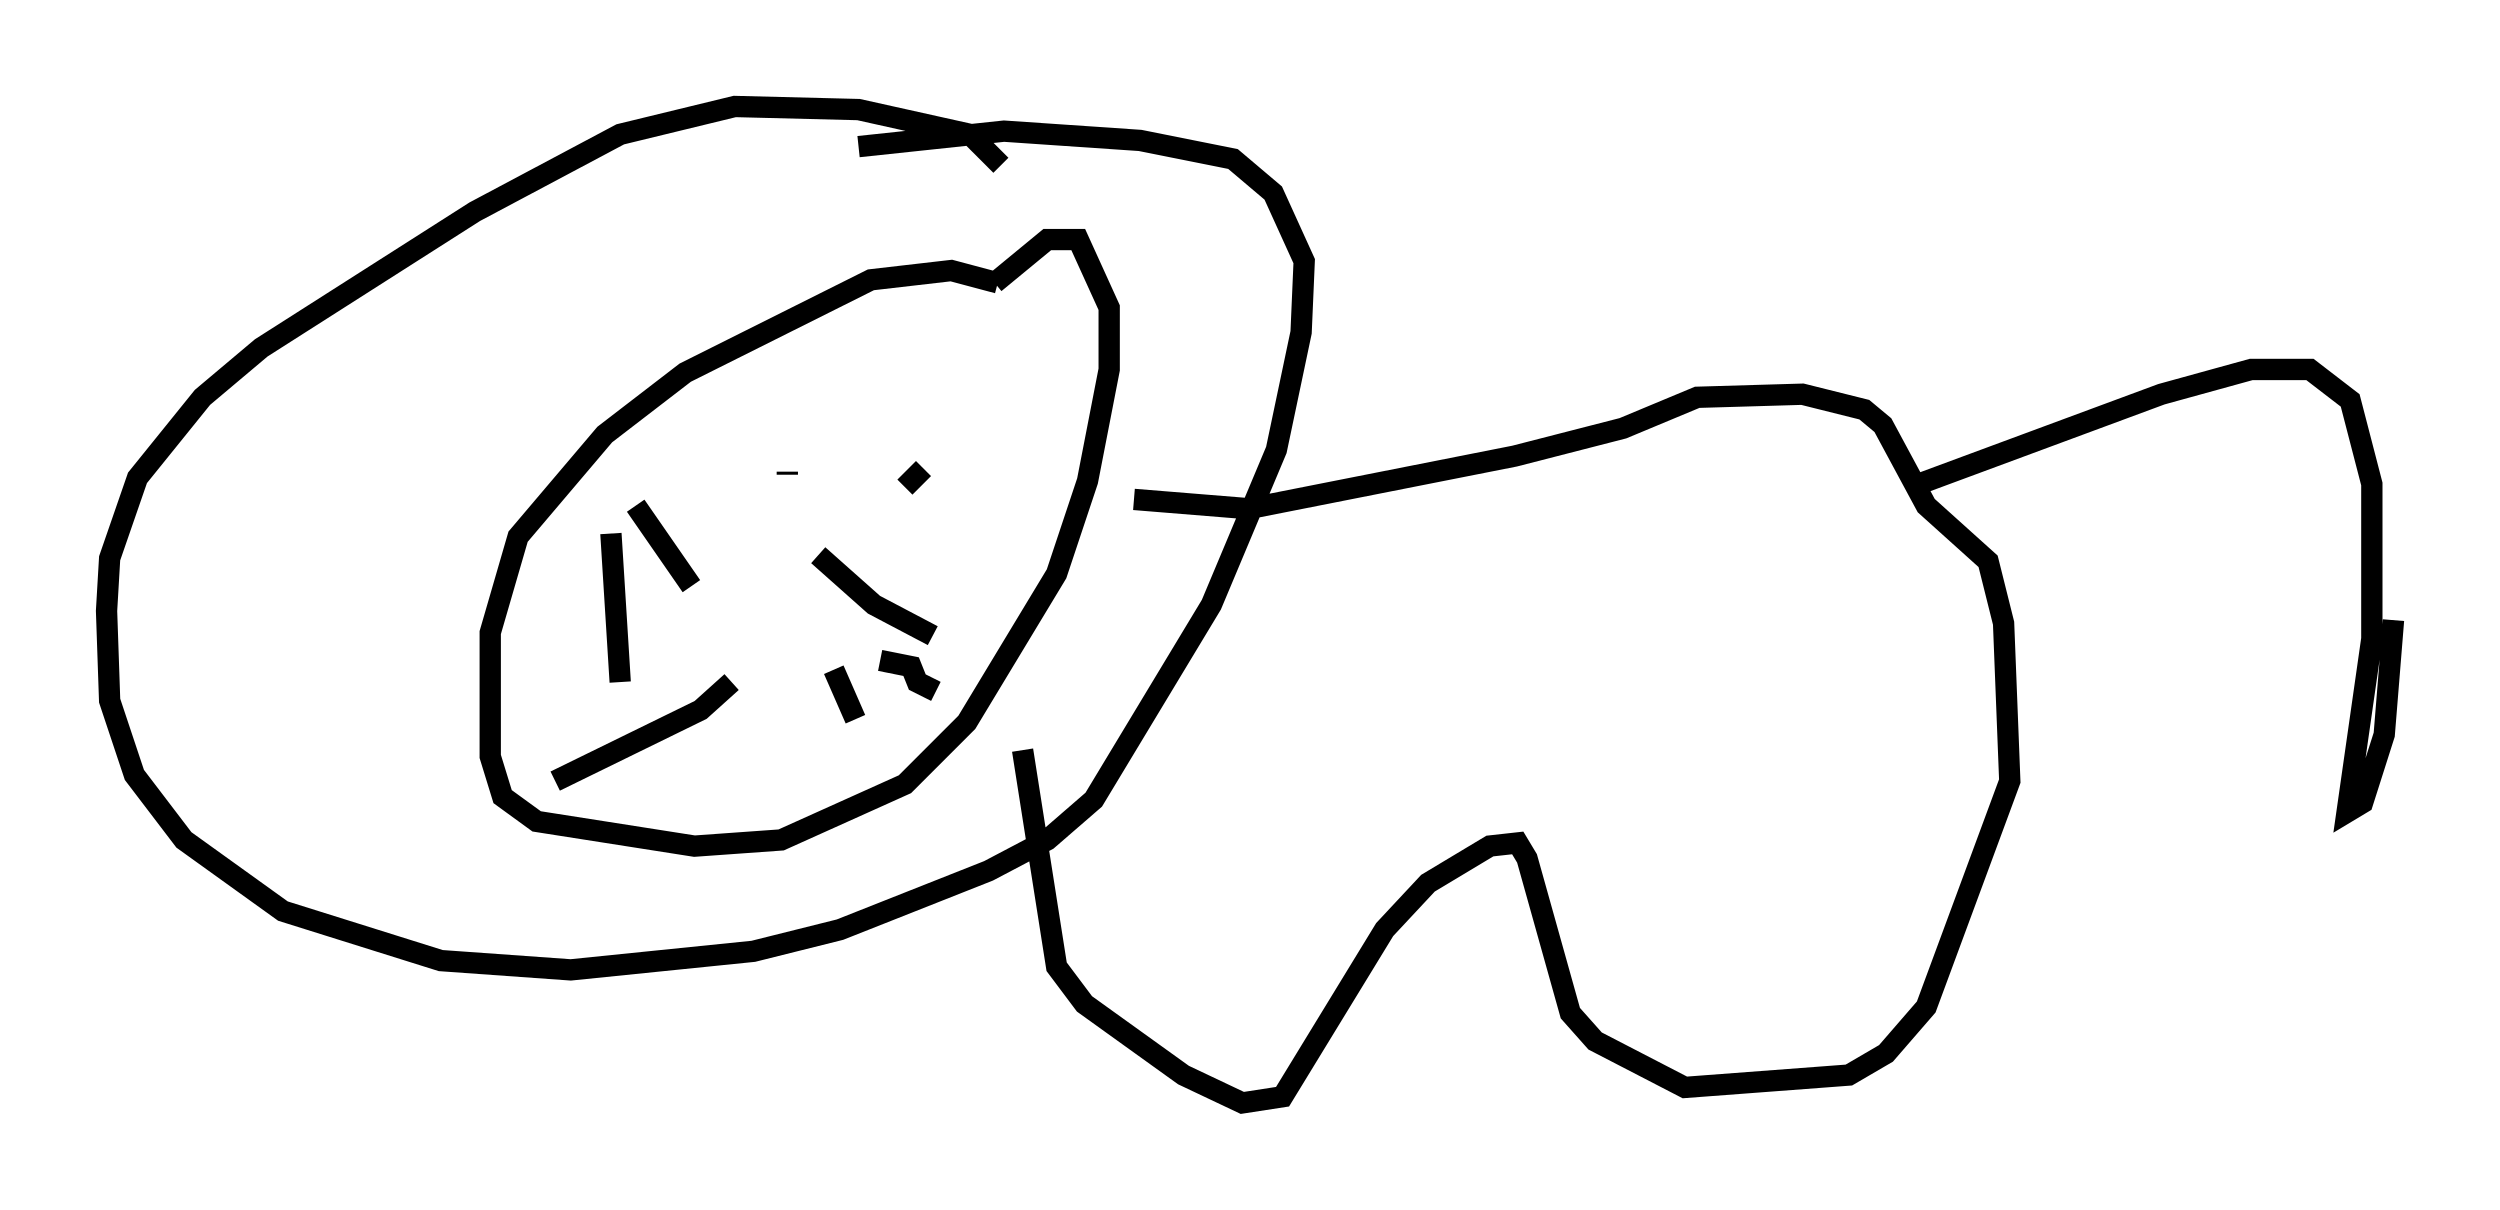 <?xml version="1.0" encoding="utf-8" ?>
<svg baseProfile="full" height="56.771" version="1.1" width="117.341" xmlns="http://www.w3.org/2000/svg" xmlns:ev="http://www.w3.org/2001/xml-events" xmlns:xlink="http://www.w3.org/1999/xlink"><defs /><rect fill="white" height="56.771" width="117.341" x="0" y="0" /><path d="M48.866, 14.441 m-2.034, -1.162 l-2.179, -0.581 -3.777, 0.436 l-8.715, 4.358 -3.777, 2.905 l-4.067, 4.793 -1.307, 4.503 l0.0, 5.81 0.581, 1.888 l1.598, 1.162 7.408, 1.162 l4.067, -0.291 5.81, -2.615 l2.905, -2.905 4.212, -6.972 l1.453, -4.358 1.017, -5.229 l0.0, -2.905 -1.453, -3.196 l-1.453, 0.0 -2.469, 2.034 m-9.732, 8.86 l0.0, 0.145 m6.391, -0.291 l-0.872, 0.872 m-10.022, 4.648 l-2.615, -3.777 m-0.726, 8.279 l-0.436, -6.972 m5.665, 6.972 l-1.453, 1.307 -6.827, 3.341 m12.346, -10.603 l2.615, 2.324 2.76, 1.453 m-2.469, 1.162 l1.453, 0.291 0.291, 0.726 l0.872, 0.436 m-4.793, -1.017 l1.017, 2.324 m-3.341, -3.486 l0.0, 0.0 m10.168, -22.514 l-1.453, -1.453 -5.229, -1.162 l-5.81, -0.145 -5.374, 1.307 l-6.827, 3.631 -10.022, 6.391 l-2.76, 2.324 -3.05, 3.777 l-1.307, 3.777 -0.145, 2.469 l0.145, 4.212 1.162, 3.486 l2.324, 3.05 4.648, 3.341 l7.408, 2.324 6.101, 0.436 l8.57, -0.872 4.067, -1.017 l6.972, -2.76 2.76, -1.453 l2.179, -1.888 5.52, -9.151 l3.05, -7.263 1.162, -5.52 l0.145, -3.341 -1.453, -3.196 l-1.888, -1.598 -4.358, -0.872 l-6.391, -0.436 -6.827, 0.726 m12.927, 16.559 l5.374, 0.436 12.492, -2.469 l5.084, -1.307 3.486, -1.453 l4.939, -0.145 2.905, 0.726 l0.872, 0.726 2.034, 3.777 l2.905, 2.615 0.726, 2.905 l0.291, 7.408 -3.922, 10.603 l-1.888, 2.179 -1.743, 1.017 l-7.698, 0.581 -4.212, -2.179 l-1.162, -1.307 -2.034, -7.263 l-0.436, -0.726 -1.307, 0.145 l-2.905, 1.743 -2.034, 2.179 l-4.793, 7.844 -1.888, 0.291 l-2.76, -1.307 -4.648, -3.341 l-1.307, -1.743 -1.598, -10.168 m41.687, -12.346 l11.765, -4.358 4.212, -1.162 l2.76, 0.0 1.888, 1.453 l1.017, 3.922 0.0, 7.263 l-1.162, 8.134 0.726, -0.436 l1.017, -3.196 0.436, -5.374 " fill="none" stroke="black" stroke-width="1" /></svg>